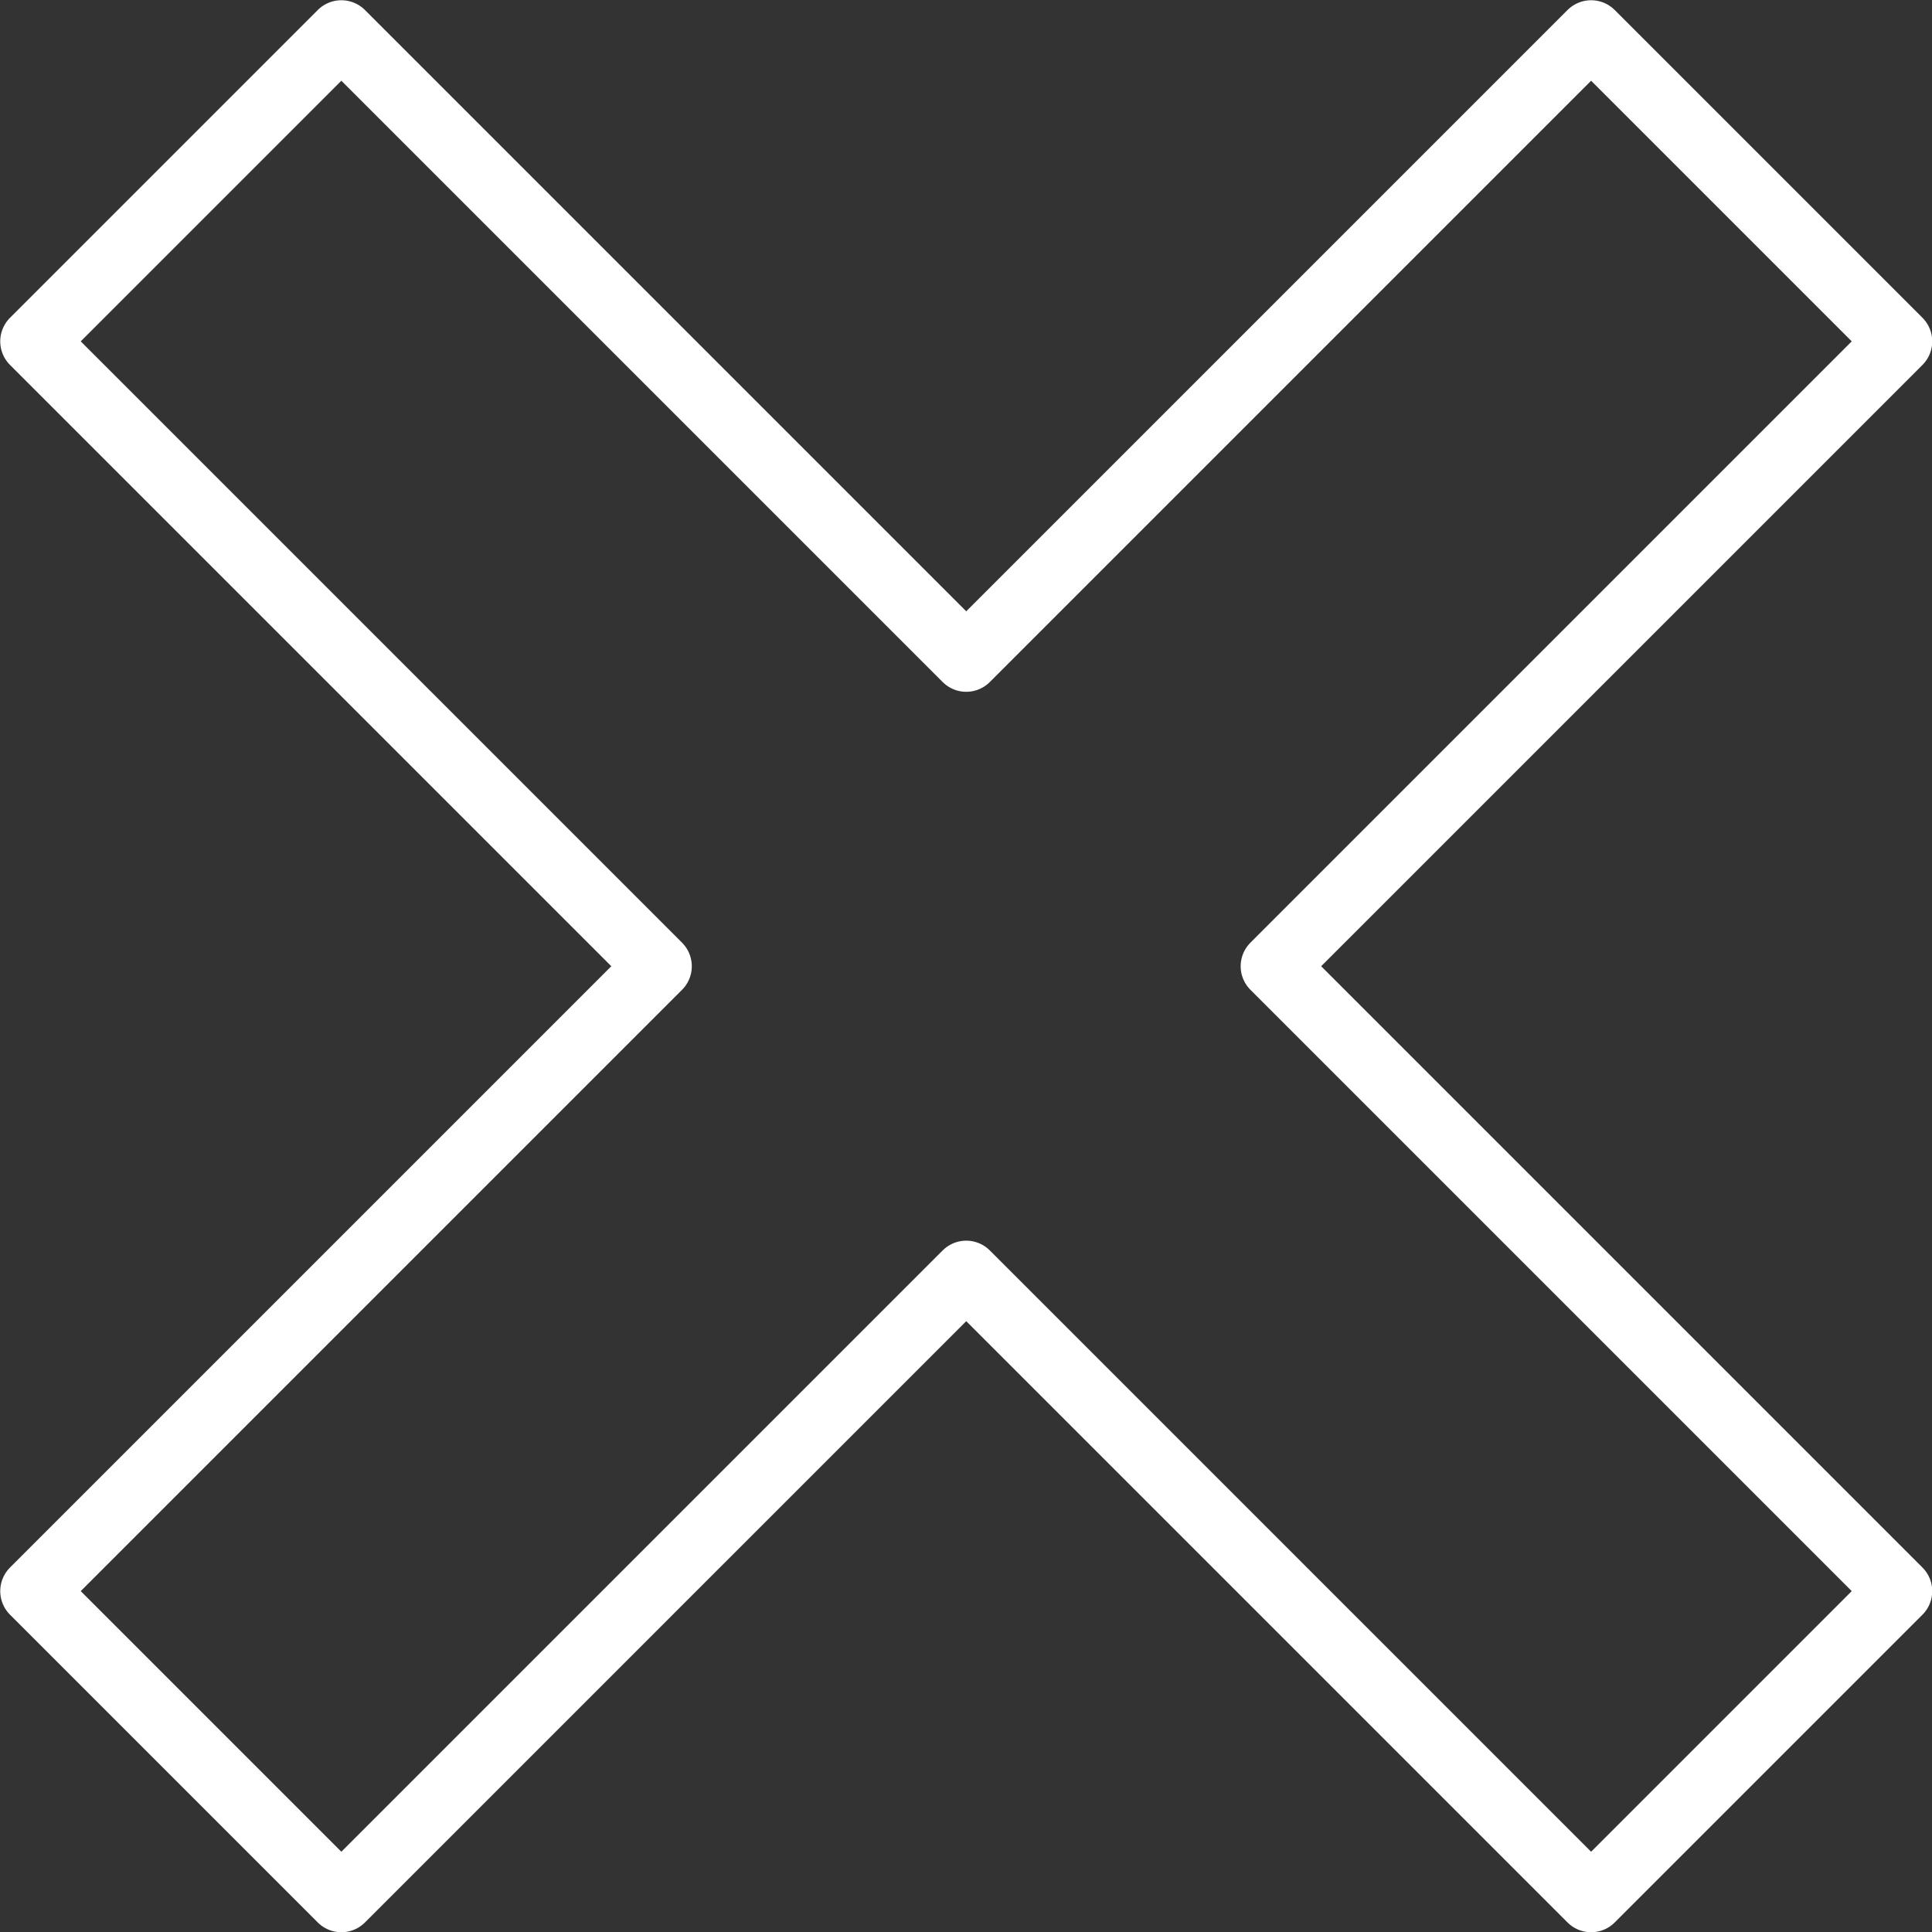 <svg xmlns="http://www.w3.org/2000/svg" viewBox="0 0 41.43 41.43"><rect x="0" y="0" width="41.43" height="41.43" fill="#333333" stroke="none"/><defs><style>.cls-1{fill:none;stroke:#fff;stroke-linecap:round;stroke-linejoin:round;stroke-width:1.43px;}</style></defs><g id="Layer_2" data-name="Layer 2"><g id="フッター"><polygon class="cls-1" points="40.72 7.32 34.12 0.72 20.72 14.12 7.32 0.72 0.72 7.32 14.12 20.72 0.72 34.12 7.32 40.72 20.72 27.32 34.12 40.72 40.72 34.12 27.32 20.72 40.72 7.32"/></g></g></svg>